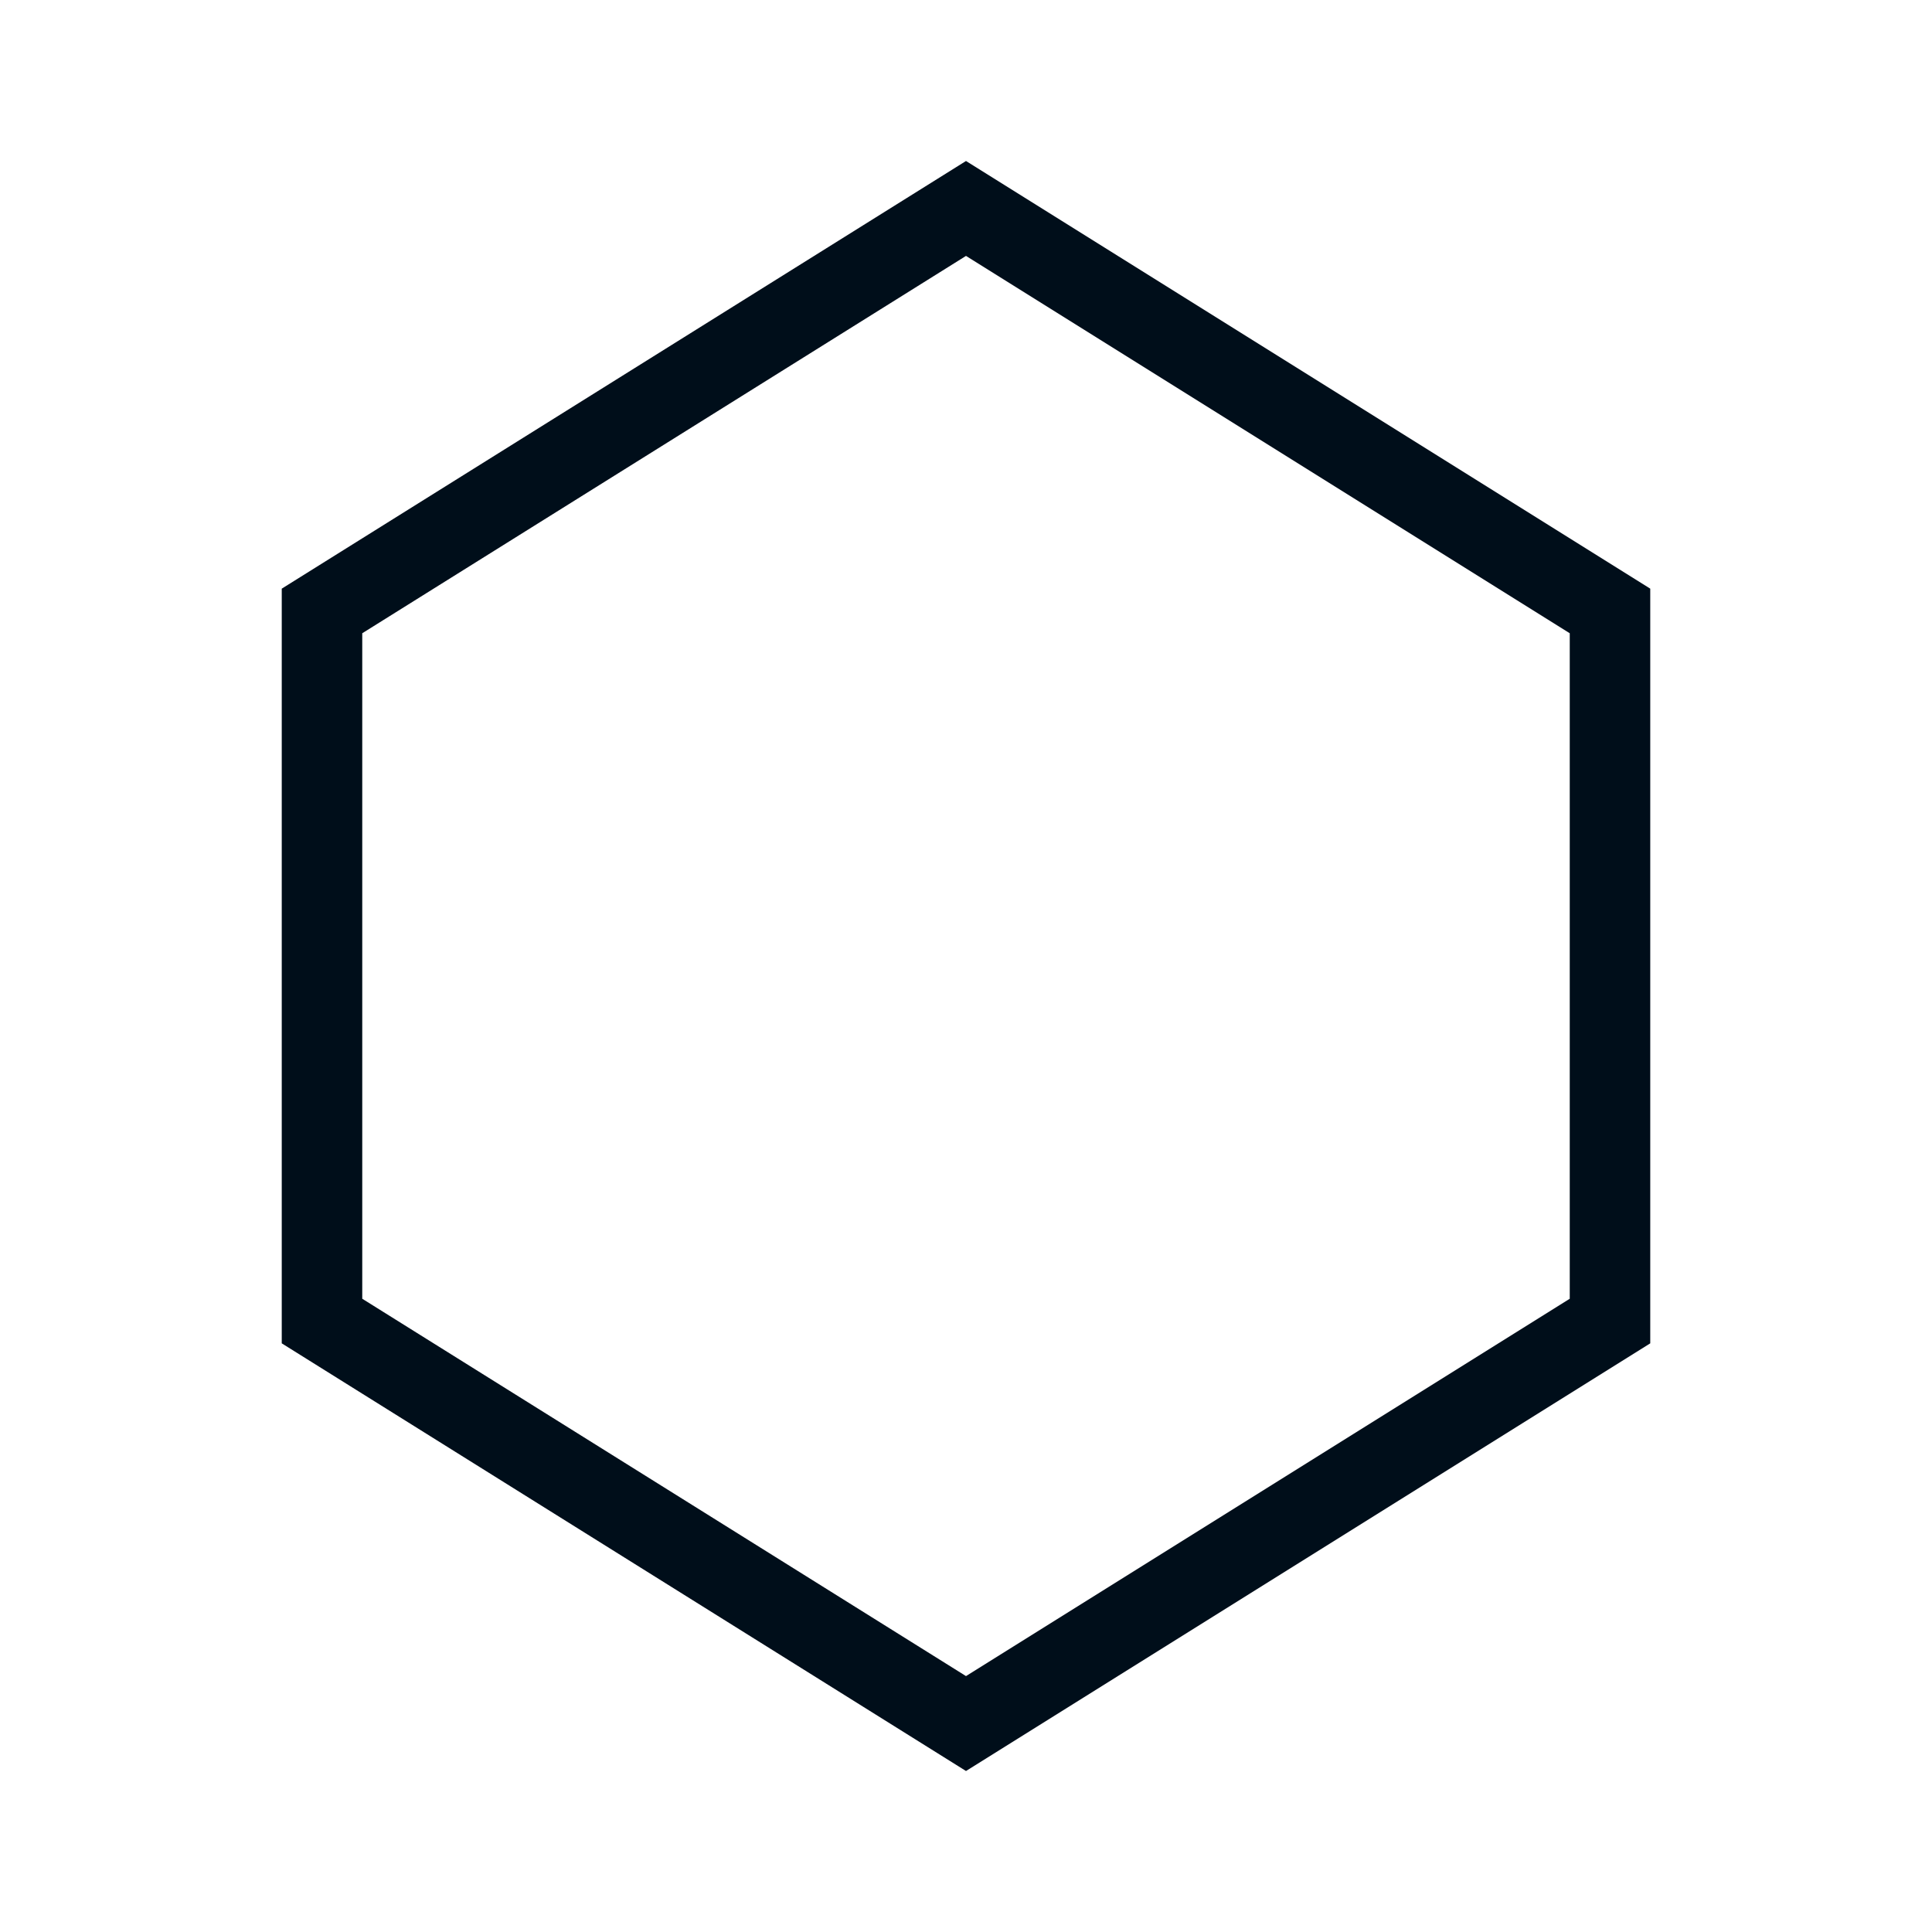 <svg width="48" height="48" viewBox="0 0 48 48" fill="none" xmlns="http://www.w3.org/2000/svg">
<path d="M24 44L7 33.375V14.625L24 4L41 14.625V33.375L24 44ZM9 32.267L24 41.642L39 32.267V15.733L24 6.358L9 15.733V32.267Z" fill="#000E1A"/>
</svg>
